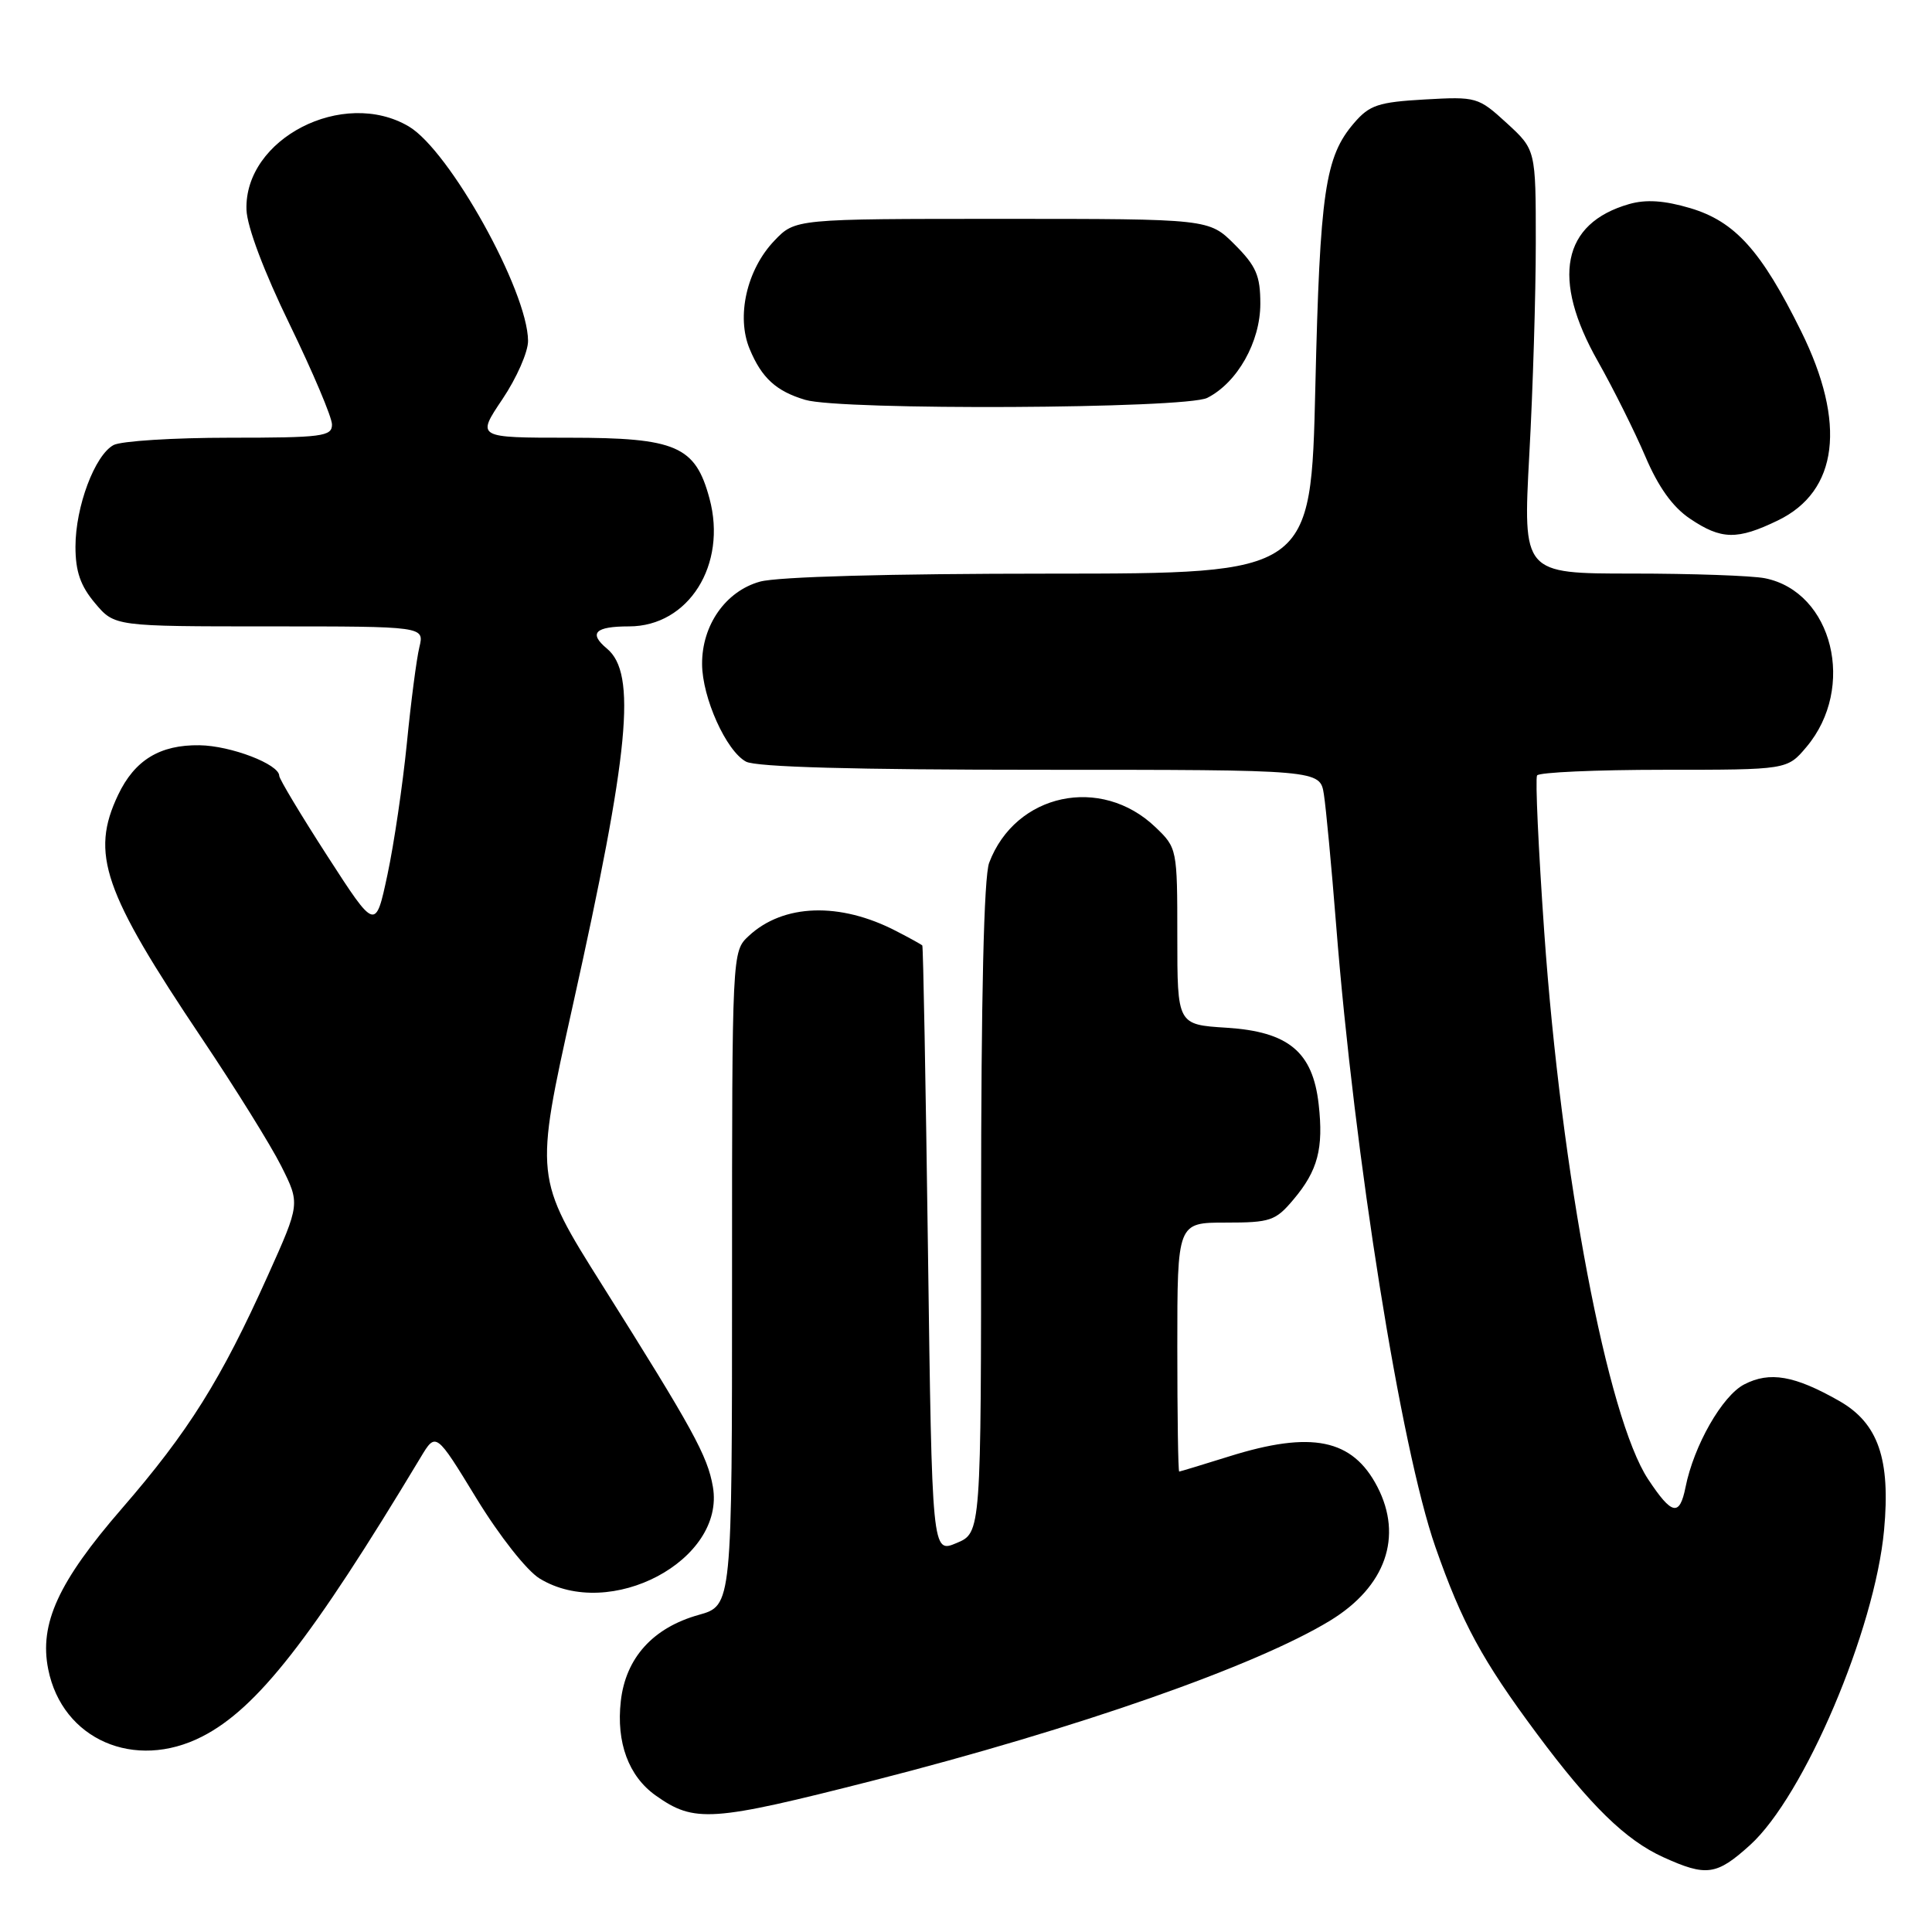 <?xml version="1.0" encoding="UTF-8" standalone="no"?>
<!DOCTYPE svg PUBLIC "-//W3C//DTD SVG 1.1//EN" "http://www.w3.org/Graphics/SVG/1.1/DTD/svg11.dtd" >
<svg xmlns="http://www.w3.org/2000/svg" xmlns:xlink="http://www.w3.org/1999/xlink" version="1.1" viewBox="0 0 256 256">
 <g >
 <path fill="currentColor"
d=" M 231.88 244.49 C 239.05 238.01 248.43 215.97 249.65 202.74 C 250.52 193.32 248.87 188.58 243.72 185.64 C 237.79 182.26 234.50 181.69 231.12 183.44 C 228.21 184.94 224.44 191.54 223.34 197.07 C 222.55 200.99 221.53 200.76 218.38 196.00 C 213.00 187.86 206.88 155.65 204.62 123.50 C 203.85 112.50 203.42 103.16 203.67 102.75 C 203.91 102.34 211.48 102.00 220.47 102.00 C 236.82 102.00 236.82 102.00 239.37 98.97 C 245.98 91.12 242.85 78.42 233.86 76.62 C 232.15 76.28 224.23 76.00 216.27 76.00 C 201.79 76.00 201.79 76.00 202.64 60.25 C 203.12 51.59 203.50 38.95 203.50 32.17 C 203.50 19.84 203.50 19.84 199.65 16.31 C 195.88 12.86 195.64 12.79 188.78 13.18 C 182.64 13.53 181.47 13.92 179.43 16.29 C 175.57 20.77 174.90 25.38 174.29 51.25 C 173.71 76.00 173.71 76.00 139.11 76.01 C 117.90 76.01 103.03 76.42 100.70 77.07 C 96.16 78.33 93.00 82.83 93.03 88.00 C 93.05 92.46 96.23 99.52 98.85 100.92 C 100.19 101.64 113.28 102.00 137.89 102.00 C 174.91 102.00 174.91 102.00 175.42 105.25 C 175.70 107.04 176.43 114.80 177.04 122.50 C 179.47 153.36 185.62 191.88 190.20 204.99 C 193.72 215.05 196.40 219.99 203.63 229.71 C 210.71 239.24 215.41 243.83 220.40 246.09 C 226.10 248.68 227.45 248.50 231.88 244.49 Z  M 115.76 235.92 C 142.78 229.02 166.43 220.74 176.28 214.72 C 183.60 210.24 185.93 203.62 182.51 197.01 C 179.22 190.66 173.80 189.55 162.84 192.99 C 159.35 194.08 156.39 194.98 156.25 194.99 C 156.11 194.99 156.00 187.57 156.00 178.50 C 156.00 162.00 156.00 162.00 162.41 162.00 C 168.34 162.00 169.02 161.77 171.41 158.92 C 174.62 155.11 175.39 152.18 174.73 146.32 C 173.95 139.38 170.73 136.70 162.53 136.18 C 156.00 135.77 156.00 135.77 156.00 124.07 C 156.00 112.48 155.97 112.35 153.11 109.61 C 145.89 102.69 134.55 105.11 131.07 114.32 C 130.37 116.15 130.00 132.09 130.00 160.11 C 130.00 203.10 130.00 203.10 126.75 204.46 C 123.50 205.83 123.50 205.83 122.96 165.67 C 122.66 143.57 122.33 125.40 122.21 125.28 C 122.09 125.15 120.54 124.29 118.75 123.37 C 111.29 119.50 103.79 119.75 99.21 124.02 C 97.00 126.08 97.00 126.08 97.00 169.41 C 97.00 212.74 97.00 212.74 92.59 213.98 C 86.53 215.67 82.90 219.68 82.26 225.41 C 81.64 230.89 83.29 235.36 86.88 237.91 C 92.03 241.56 94.23 241.41 115.76 235.92 Z  M 26.79 230.10 C 34.05 226.39 41.26 217.19 55.73 193.12 C 57.76 189.74 57.76 189.74 63.13 198.54 C 66.18 203.53 69.80 208.12 71.50 209.16 C 80.83 214.86 96.15 206.74 94.46 197.00 C 93.75 192.89 91.81 189.37 79.79 170.27 C 70.83 156.03 70.83 156.03 75.89 133.27 C 83.40 99.52 84.39 89.23 80.42 85.94 C 77.96 83.89 78.85 83.00 83.35 83.00 C 91.24 83.00 96.38 74.83 94.01 66.05 C 92.14 59.10 89.61 58.00 75.43 58.00 C 63.14 58.00 63.14 58.00 66.57 52.90 C 68.46 50.09 69.99 46.61 69.97 45.15 C 69.91 38.52 59.56 19.93 54.16 16.75 C 45.47 11.63 32.34 18.38 32.66 27.80 C 32.74 30.05 34.98 36.00 38.39 43.00 C 41.46 49.33 43.99 55.29 43.99 56.25 C 44.00 57.83 42.69 58.00 30.43 58.00 C 22.97 58.00 16.05 58.44 15.05 58.97 C 12.56 60.31 10.00 67.13 10.00 72.44 C 10.00 75.72 10.66 77.63 12.59 79.92 C 15.18 83.00 15.18 83.00 35.71 83.00 C 56.23 83.00 56.23 83.00 55.57 85.75 C 55.20 87.26 54.45 93.00 53.91 98.50 C 53.36 104.00 52.21 111.83 51.34 115.90 C 49.76 123.31 49.76 123.31 43.38 113.43 C 39.87 107.99 37.00 103.21 37.00 102.80 C 37.00 101.27 30.60 98.81 26.44 98.75 C 21.19 98.67 17.84 100.72 15.65 105.33 C 11.95 113.12 13.67 118.11 26.76 137.61 C 31.15 144.15 35.88 151.75 37.26 154.50 C 39.77 159.50 39.77 159.50 35.50 169.00 C 29.28 182.84 24.98 189.70 16.14 199.90 C 7.73 209.60 5.18 215.16 6.39 221.19 C 8.25 230.49 17.83 234.68 26.79 230.10 Z  M 235.58 68.96 C 243.58 65.09 244.69 56.09 238.66 43.90 C 233.38 33.21 229.90 29.35 223.97 27.58 C 220.52 26.56 218.11 26.40 215.87 27.04 C 206.97 29.59 205.52 36.93 211.74 47.90 C 213.79 51.53 216.61 57.19 218.01 60.47 C 219.73 64.52 221.63 67.18 223.92 68.72 C 228.08 71.53 230.19 71.57 235.58 68.96 Z  M 159.97 52.72 C 163.96 50.70 167.00 45.30 167.00 40.25 C 167.00 36.52 166.45 35.25 163.60 32.40 C 160.20 29.00 160.20 29.00 132.79 29.00 C 105.37 29.00 105.37 29.00 102.61 31.89 C 98.95 35.71 97.53 41.94 99.34 46.26 C 100.93 50.08 102.84 51.83 106.69 52.98 C 111.40 54.40 157.10 54.17 159.97 52.72 Z "/>
</g>
</svg>